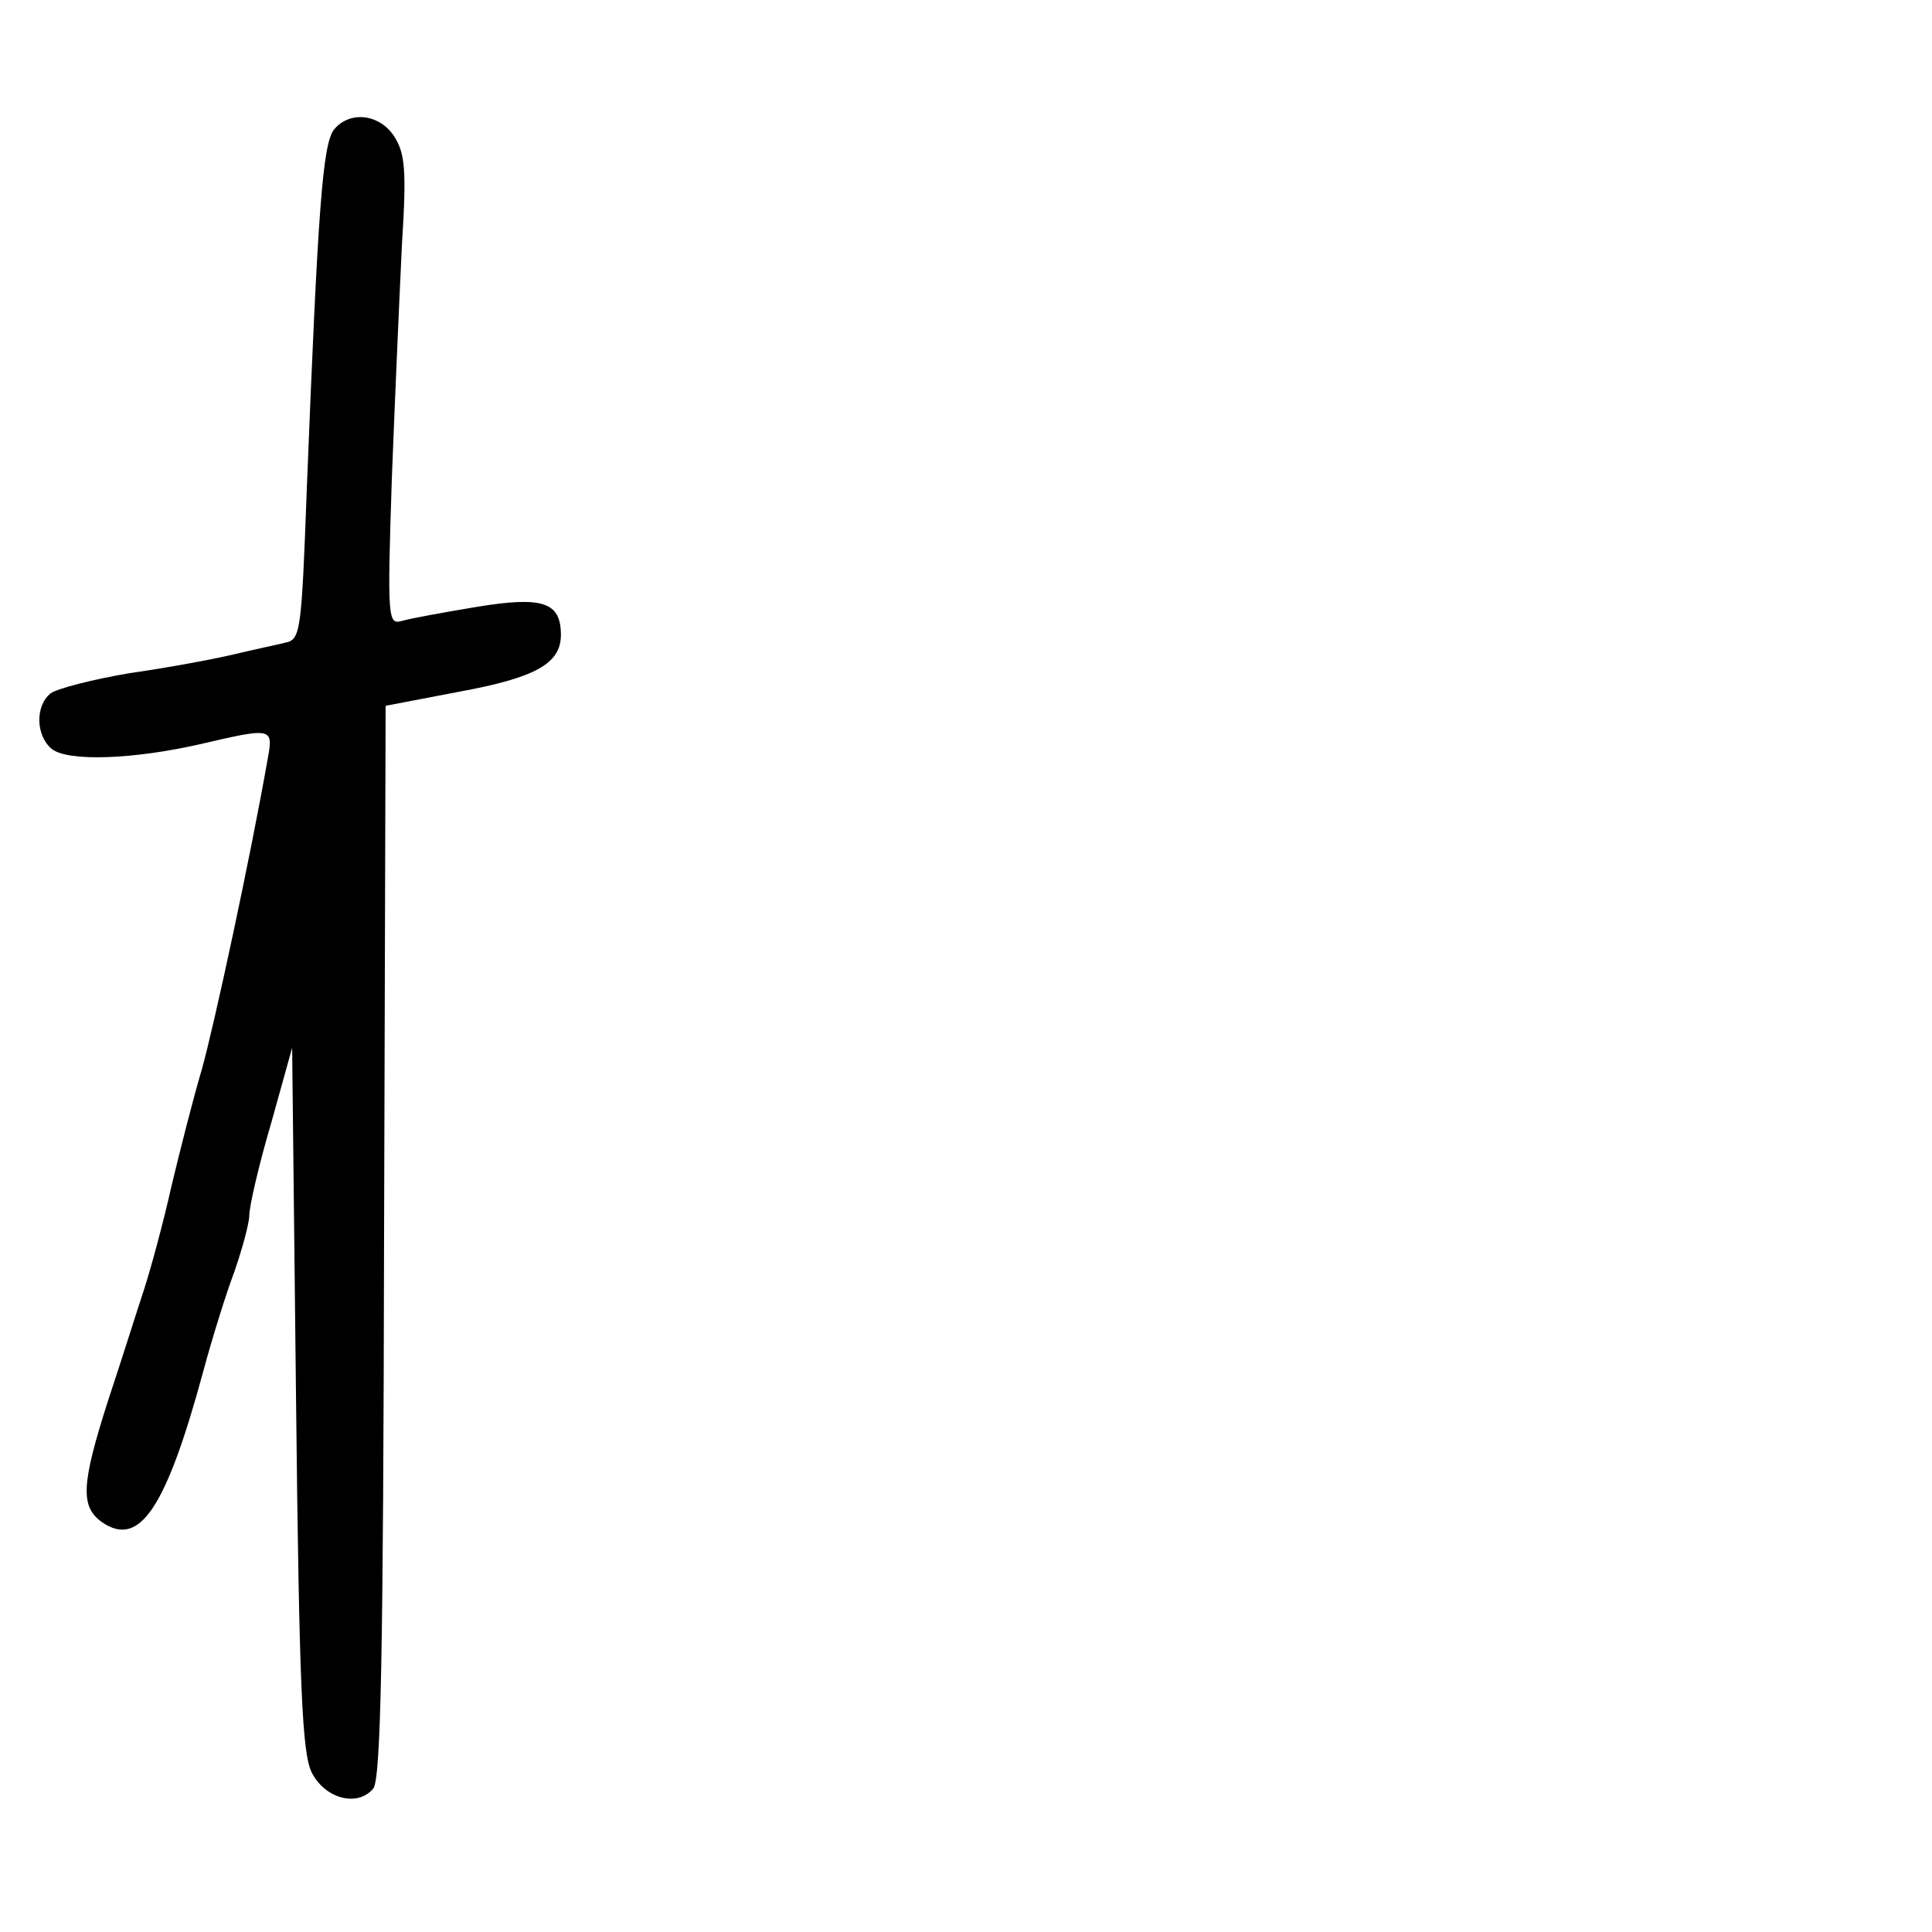 <?xml version="1.0" standalone="no"?>
<!DOCTYPE svg PUBLIC "-//W3C//DTD SVG 20010904//EN"
 "http://www.w3.org/TR/2001/REC-SVG-20010904/DTD/svg10.dtd">
<svg version="1.0" xmlns="http://www.w3.org/2000/svg"
 width="248pt" height="248pt" viewBox="0 0 248 248"
 preserveAspectRatio="xMidYMid meet">
<g transform="translate(0,248) scale(0.1,-0.1)"
fill="#000000" stroke="none">
<path d="M429 2314 c-15 -18 -21 -105 -35 -457 -7 -189 -8 -198 -28 -202 -12
-3 -41 -9 -66 -15 -25 -6 -84 -17 -133 -24 -48 -8 -94 -20 -102 -26 -20 -16
-19 -54 1 -71 20 -17 105 -14 192 6 90 21 93 21 86 -17 -22 -126 -69 -344 -85
-401 -11 -37 -28 -104 -39 -150 -10 -45 -26 -104 -35 -132 -9 -27 -29 -91 -46
-142 -35 -109 -36 -137 -8 -157 48 -33 82 17 130 194 11 41 29 99 40 128 10
29 19 62 19 72 0 11 12 64 28 118 l27 97 5 -450 c4 -374 8 -455 20 -480 17
-34 59 -45 79 -21 10 11 13 174 14 703 l2 687 94 18 c98 18 131 36 131 73 0
42 -23 50 -108 36 -42 -7 -86 -15 -96 -18 -18 -5 -19 1 -13 183 4 104 10 239
13 301 6 95 4 116 -10 138 -19 29 -57 33 -77 9z"/>
</g>
</svg>
